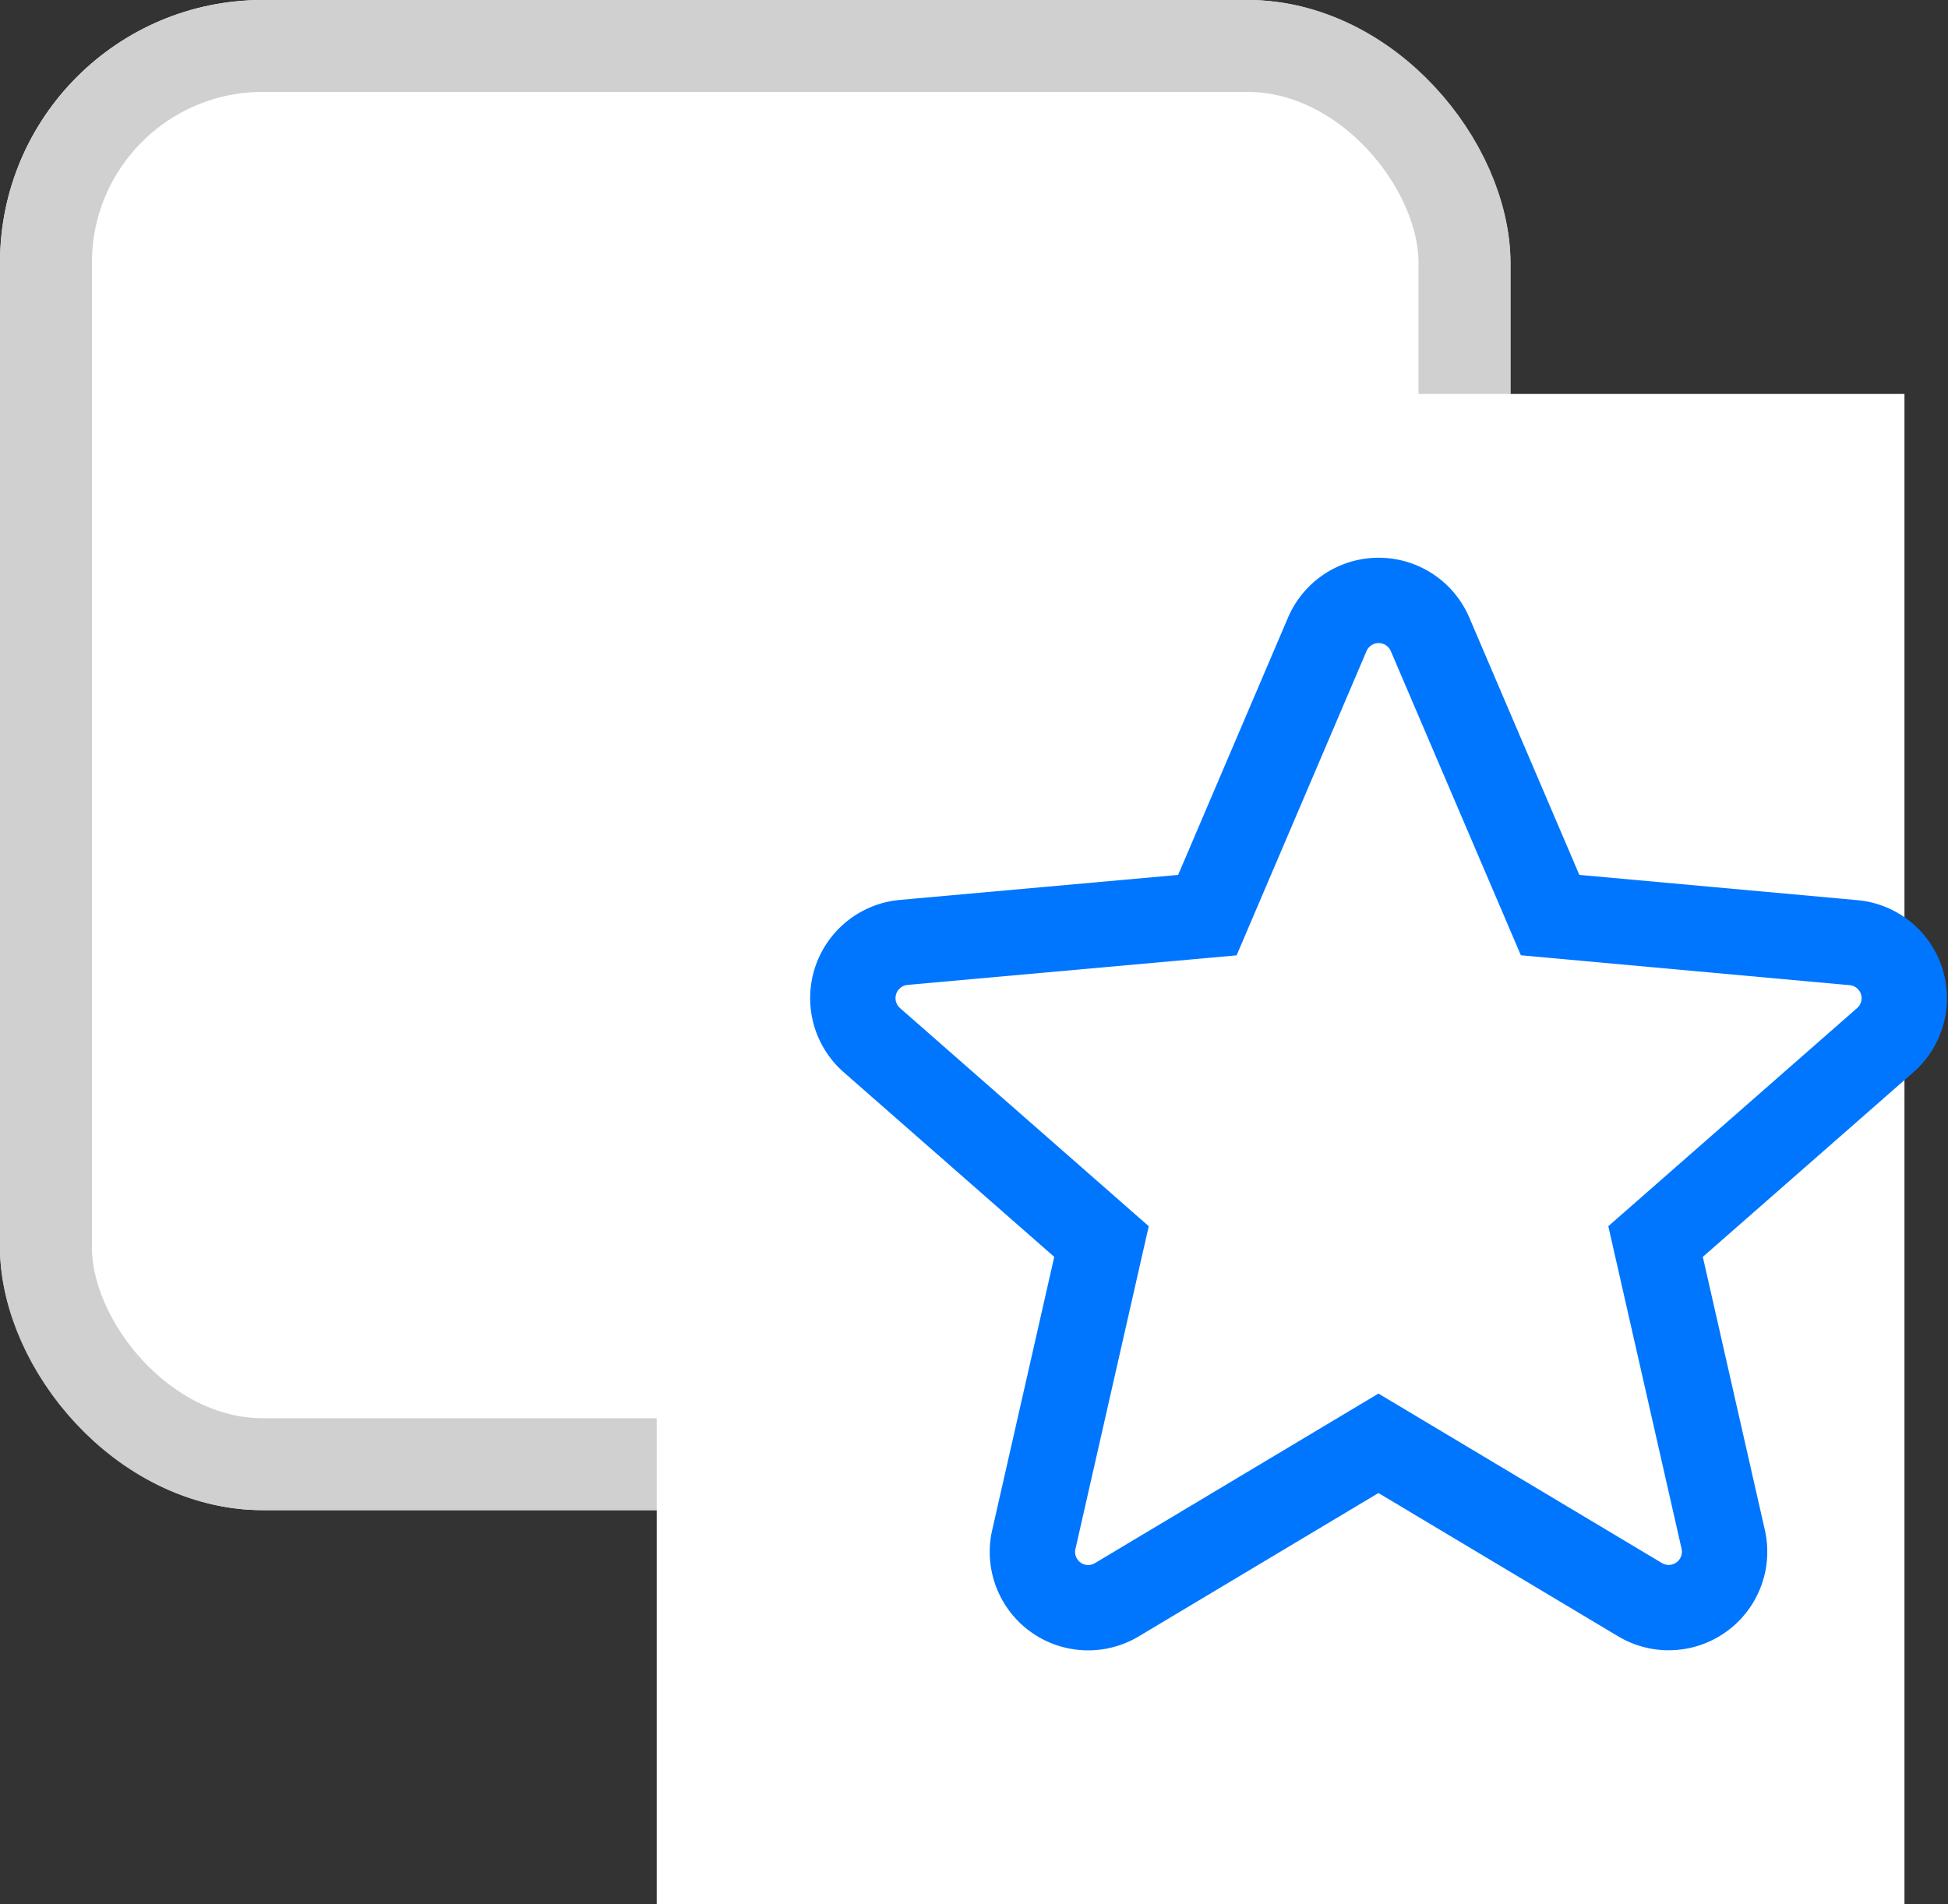 <svg xmlns="http://www.w3.org/2000/svg" width="29.663" height="29" viewBox="0 0 29.663 29">
  <rect x="0" y="0" width="29.663" height="29" fill="#333333" stroke="none"/>
  <g id="Groupe_171" data-name="Groupe 171" transform="translate(-0.04 -0.04)">
    <g id="Check" transform="translate(0 0)">
      <g id="Rectangle_21" data-name="Rectangle 21" transform="translate(0.04 0.04)" fill="#fff" stroke="#d0d0d0" stroke-width="1.4">
        <rect width="23" height="23" rx="4" stroke="none"/>
        <rect x="0.7" y="0.7" width="21.6" height="21.6" rx="3.3" fill="none"/>
      </g>
    </g>
    <rect id="Rectangle_40" data-name="Rectangle 40" width="19" height="23" transform="translate(10.04 6.04)" fill="#fff"/>
    <path id="star_3_" data-name="star (3)" d="M15.966,6.289a.849.849,0,0,0-.732-.585l-4.62-.42L8.786,1.008a.851.851,0,0,0-1.565,0L5.395,5.285.774,5.7A.852.852,0,0,0,.291,7.193l3.492,3.063-1.03,4.536a.849.849,0,0,0,1.265.919L8,13.329l3.984,2.382a.851.851,0,0,0,1.266-.919l-1.03-4.536,3.492-3.062A.851.851,0,0,0,15.966,6.289Zm0,0" transform="translate(13.03 8.693)" fill="none" stroke="#0076ff" stroke-width="1.3"/>
  </g>
</svg>
